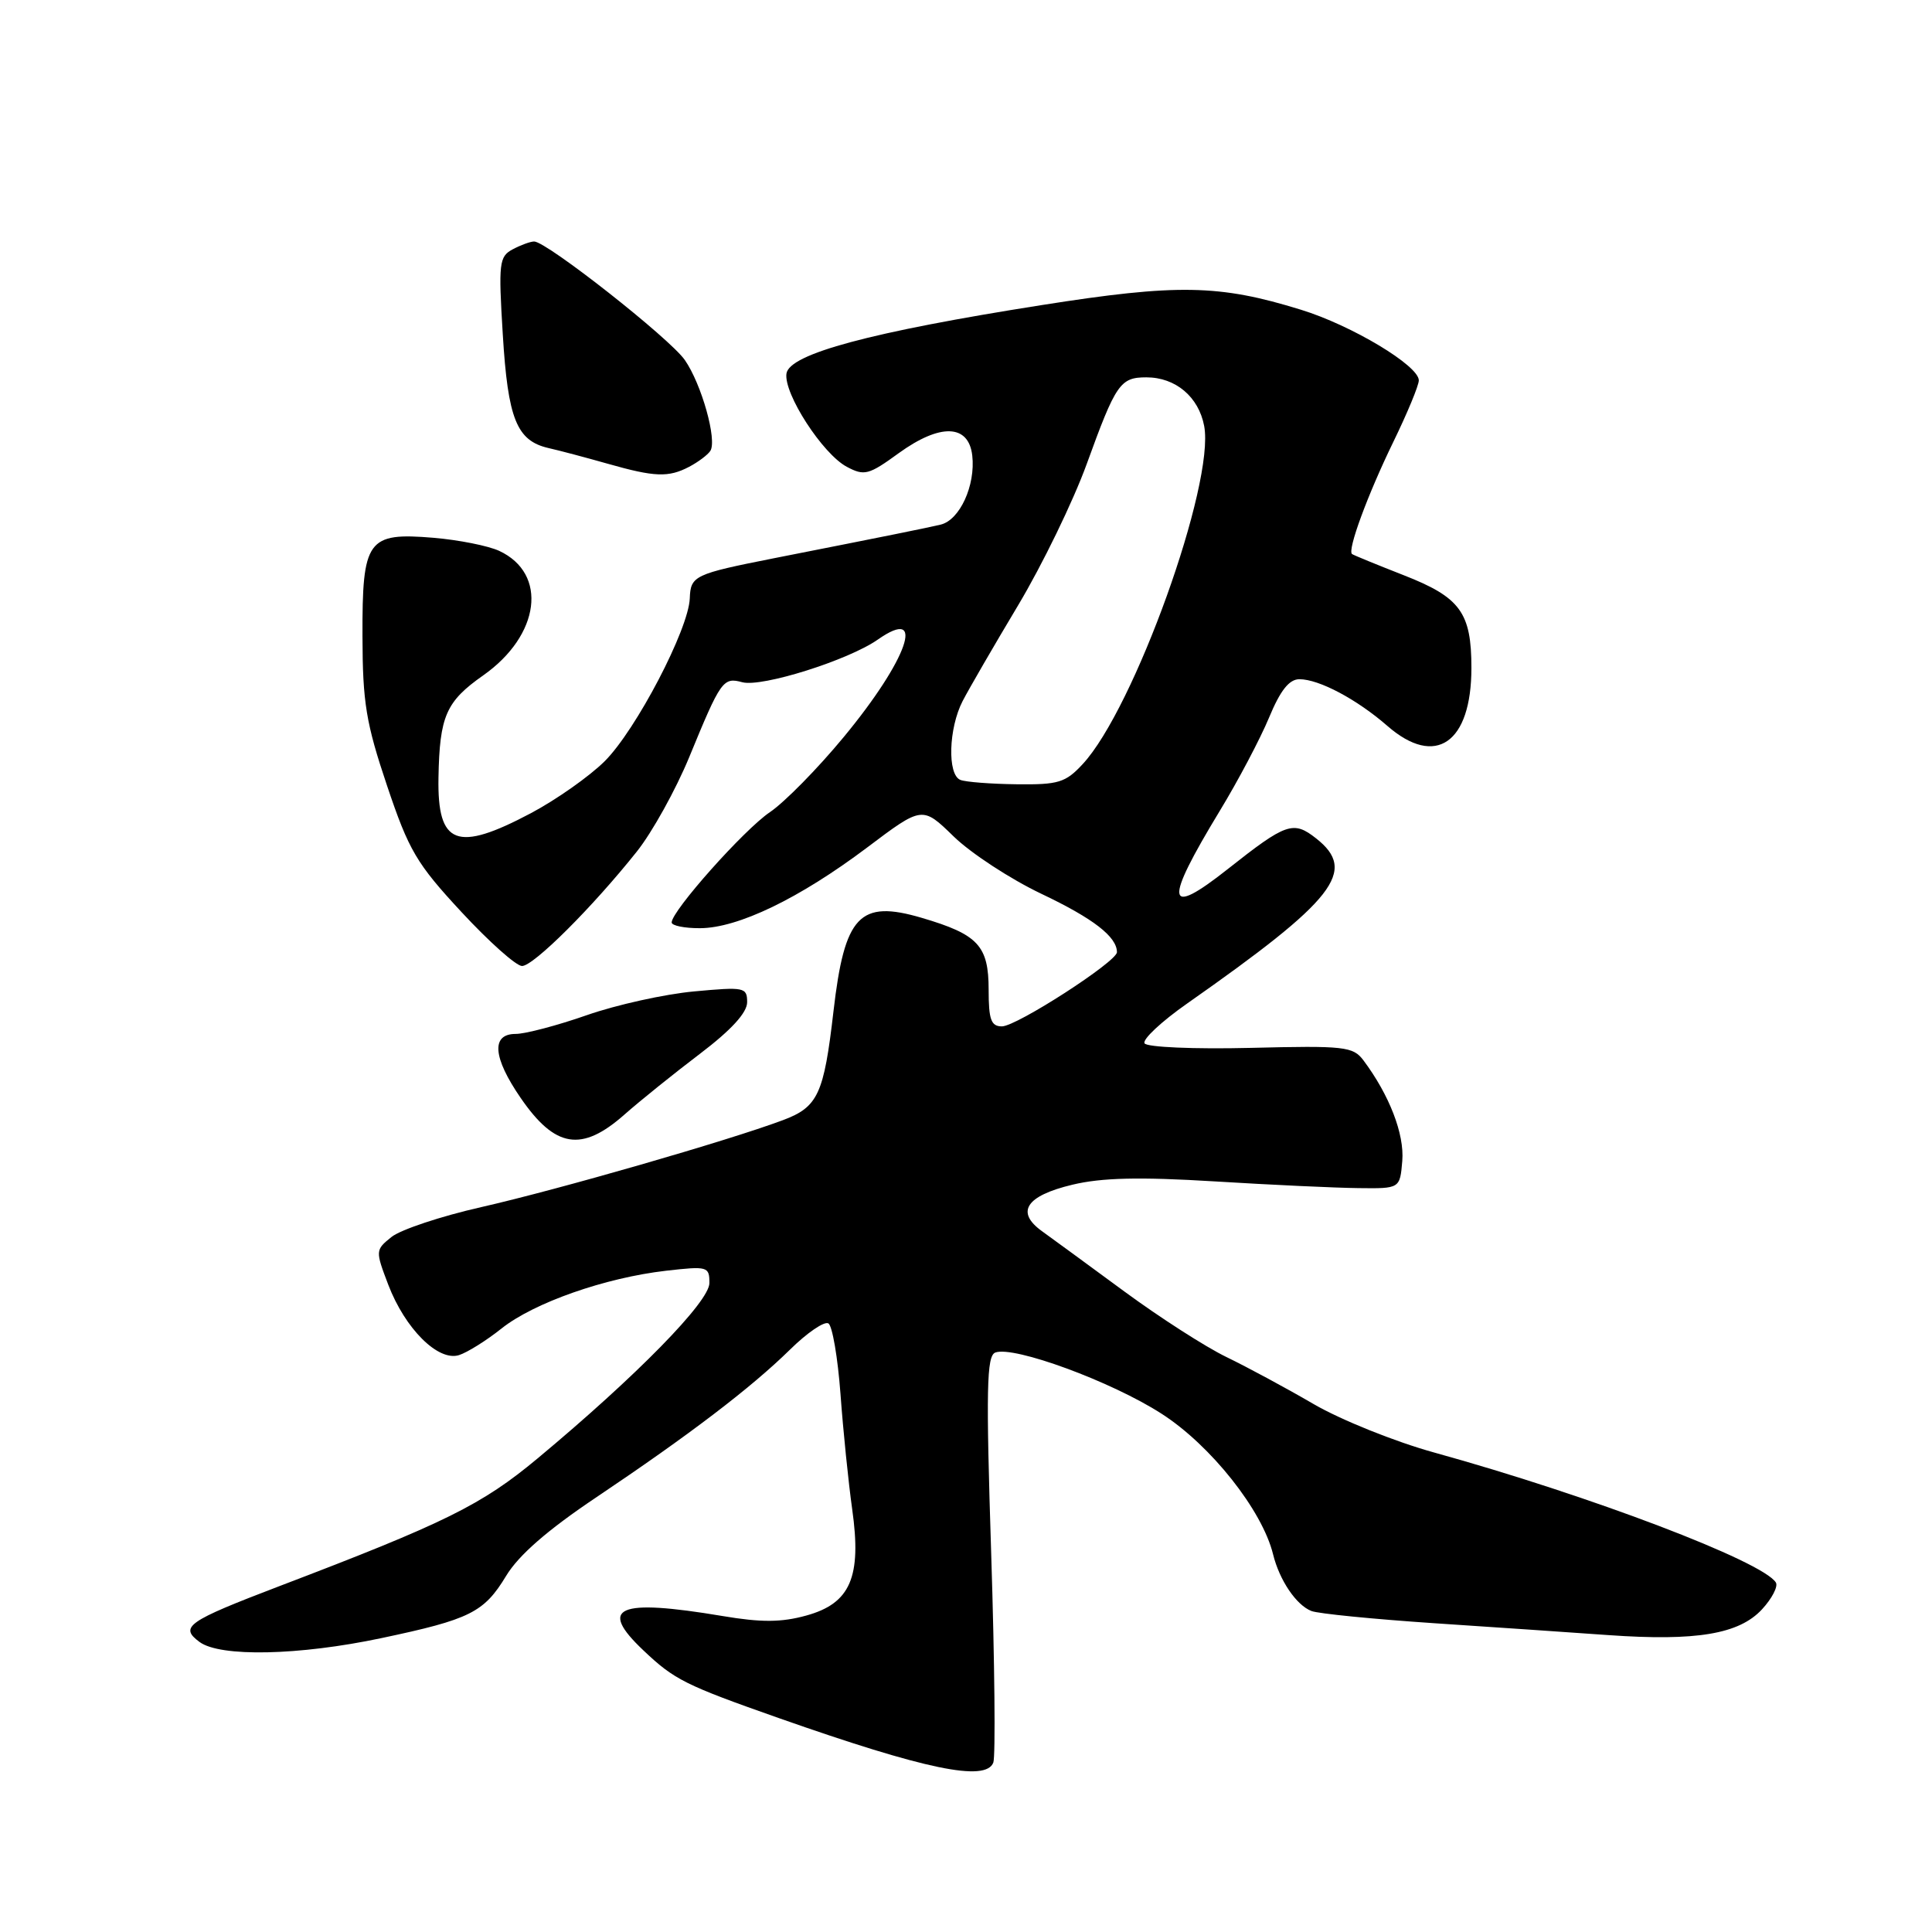 <?xml version="1.0" encoding="UTF-8" standalone="no"?>
<!DOCTYPE svg PUBLIC "-//W3C//DTD SVG 1.1//EN" "http://www.w3.org/Graphics/SVG/1.1/DTD/svg11.dtd" >
<svg xmlns="http://www.w3.org/2000/svg" xmlns:xlink="http://www.w3.org/1999/xlink" version="1.1" viewBox="0 0 256 256">
 <g >
 <path fill="currentColor"
d=" M 131.62 233.55 C 131.92 232.76 131.80 220.32 131.34 205.92 C 130.64 184.05 130.73 179.66 131.88 179.22 C 134.31 178.29 147.30 183.06 153.92 187.33 C 160.43 191.51 167.26 200.12 168.69 205.96 C 169.54 209.40 171.77 212.70 173.78 213.47 C 174.69 213.82 181.97 214.54 189.97 215.08 C 197.96 215.61 208.38 216.32 213.13 216.66 C 224.78 217.48 230.43 216.53 233.47 213.25 C 234.80 211.81 235.63 210.21 235.31 209.69 C 233.58 206.89 210.71 198.19 190.05 192.47 C 184.86 191.04 177.66 188.14 174.05 186.04 C 170.45 183.94 165.25 181.14 162.50 179.81 C 159.75 178.48 153.68 174.58 149.00 171.14 C 144.32 167.70 139.41 164.10 138.07 163.14 C 134.54 160.60 135.94 158.45 142.10 156.98 C 145.97 156.05 150.96 155.93 160.93 156.54 C 168.39 157.00 176.97 157.40 180.00 157.43 C 185.50 157.50 185.50 157.50 185.81 153.82 C 186.10 150.27 184.10 145.10 180.67 140.51 C 179.29 138.67 178.19 138.54 165.70 138.85 C 158.20 139.03 151.97 138.76 151.66 138.25 C 151.34 137.75 153.88 135.37 157.29 132.98 C 176.94 119.20 179.90 115.42 174.39 111.09 C 171.37 108.71 170.42 109.04 162.68 115.16 C 154.44 121.67 154.17 119.73 161.63 107.44 C 164.05 103.46 166.98 97.91 168.15 95.10 C 169.65 91.48 170.82 90.00 172.18 90.00 C 174.78 90.00 179.79 92.66 183.85 96.20 C 190.22 101.75 194.97 98.46 194.97 88.50 C 194.97 81.17 193.50 79.15 186.00 76.22 C 182.43 74.82 179.34 73.56 179.15 73.41 C 178.51 72.91 181.21 65.57 184.62 58.56 C 186.48 54.74 188.00 51.07 188.00 50.40 C 188.00 48.45 179.11 43.11 172.38 41.04 C 161.56 37.69 156.01 37.59 138.00 40.43 C 115.40 43.99 104.59 46.89 104.21 49.50 C 103.83 52.16 109.00 60.15 112.20 61.85 C 114.53 63.09 115.11 62.94 119.08 60.05 C 124.58 56.07 128.35 56.19 128.83 60.36 C 129.28 64.32 127.17 68.93 124.62 69.52 C 122.65 69.98 117.83 70.96 102.50 73.98 C 92.00 76.06 91.51 76.29 91.40 79.28 C 91.25 83.38 84.28 96.72 80.13 100.86 C 78.12 102.86 73.72 105.96 70.35 107.75 C 60.52 112.96 57.94 111.98 58.10 103.05 C 58.25 94.88 59.09 92.96 64.03 89.49 C 71.58 84.18 72.63 76.01 66.14 72.99 C 64.69 72.32 60.77 71.54 57.44 71.26 C 48.67 70.53 47.99 71.47 48.03 84.32 C 48.05 93.09 48.50 95.83 51.28 104.09 C 54.17 112.69 55.19 114.43 61.14 120.84 C 64.79 124.78 68.40 128.00 69.17 128.00 C 70.70 128.00 78.53 120.19 84.38 112.84 C 86.42 110.28 89.54 104.65 91.32 100.34 C 95.51 90.14 95.81 89.71 98.36 90.40 C 100.95 91.09 112.41 87.48 116.31 84.75 C 122.80 80.20 120.29 87.40 111.80 97.66 C 108.35 101.84 103.94 106.32 102.01 107.62 C 98.59 109.93 89.00 120.70 89.00 122.23 C 89.00 122.65 90.69 123.00 92.75 122.99 C 97.78 122.98 105.92 119.05 114.86 112.33 C 122.21 106.79 122.21 106.79 126.36 110.83 C 128.64 113.05 133.88 116.48 138.00 118.44 C 144.88 121.71 148.00 124.13 148.00 126.17 C 148.00 127.42 134.71 136.00 132.76 136.00 C 131.32 136.00 131.00 135.11 131.00 131.15 C 131.00 125.31 129.61 123.82 122.14 121.62 C 113.89 119.19 111.91 121.29 110.44 134.00 C 109.17 145.00 108.39 146.69 103.73 148.43 C 96.50 151.14 73.97 157.63 63.76 159.95 C 58.41 161.16 53.05 162.95 51.87 163.91 C 49.73 165.63 49.73 165.72 51.45 170.24 C 53.68 176.07 58.06 180.43 60.82 179.56 C 61.92 179.21 64.47 177.62 66.47 176.02 C 70.77 172.61 80.18 169.31 88.25 168.38 C 93.77 167.75 94.00 167.82 94.00 170.01 C 94.00 172.48 84.34 182.33 71.23 193.25 C 63.83 199.41 59.02 201.79 37.00 210.18 C 24.80 214.84 23.74 215.57 26.44 217.57 C 29.18 219.59 39.62 219.37 50.53 217.06 C 62.28 214.58 64.13 213.66 67.06 208.82 C 68.72 206.07 72.54 202.74 79.00 198.41 C 91.32 190.14 99.49 183.92 104.66 178.85 C 106.94 176.60 109.24 175.03 109.77 175.36 C 110.29 175.68 111.01 179.89 111.37 184.72 C 111.72 189.55 112.42 196.42 112.92 199.98 C 114.19 208.98 112.69 212.46 106.83 214.07 C 103.54 214.98 100.88 215.00 95.73 214.13 C 81.82 211.80 79.19 212.95 85.25 218.68 C 89.37 222.59 90.77 223.28 103.24 227.67 C 122.61 234.48 130.62 236.14 131.62 233.55 Z  M 82.75 147.68 C 84.81 145.86 89.31 142.24 92.75 139.63 C 96.90 136.48 99.00 134.18 99.00 132.80 C 99.00 130.82 98.64 130.75 91.95 131.37 C 88.07 131.73 81.69 133.14 77.77 134.51 C 73.86 135.88 69.60 137.00 68.33 137.00 C 65.05 137.00 65.30 140.12 68.99 145.48 C 73.56 152.13 77.07 152.70 82.75 147.68 Z  M 91.32 61.85 C 92.52 61.22 93.78 60.27 94.12 59.75 C 95.05 58.33 92.96 50.89 90.74 47.70 C 88.74 44.83 72.43 32.00 70.78 32.00 C 70.28 32.00 69.00 32.47 67.93 33.04 C 66.14 33.99 66.04 34.86 66.62 44.29 C 67.30 55.52 68.46 58.40 72.68 59.37 C 74.23 59.72 77.75 60.66 80.50 61.44 C 86.76 63.22 88.57 63.29 91.32 61.85 Z  M 127.25 103.34 C 125.51 102.64 125.69 96.51 127.55 92.90 C 128.41 91.24 131.72 85.53 134.91 80.20 C 138.10 74.86 142.19 66.45 143.99 61.50 C 147.86 50.83 148.43 50.00 151.90 50.00 C 155.77 50.00 158.83 52.58 159.56 56.45 C 160.99 64.09 150.29 93.90 143.46 101.25 C 141.19 103.70 140.25 103.99 134.71 103.92 C 131.29 103.88 127.94 103.62 127.25 103.34 Z "/>
</g>
</svg>